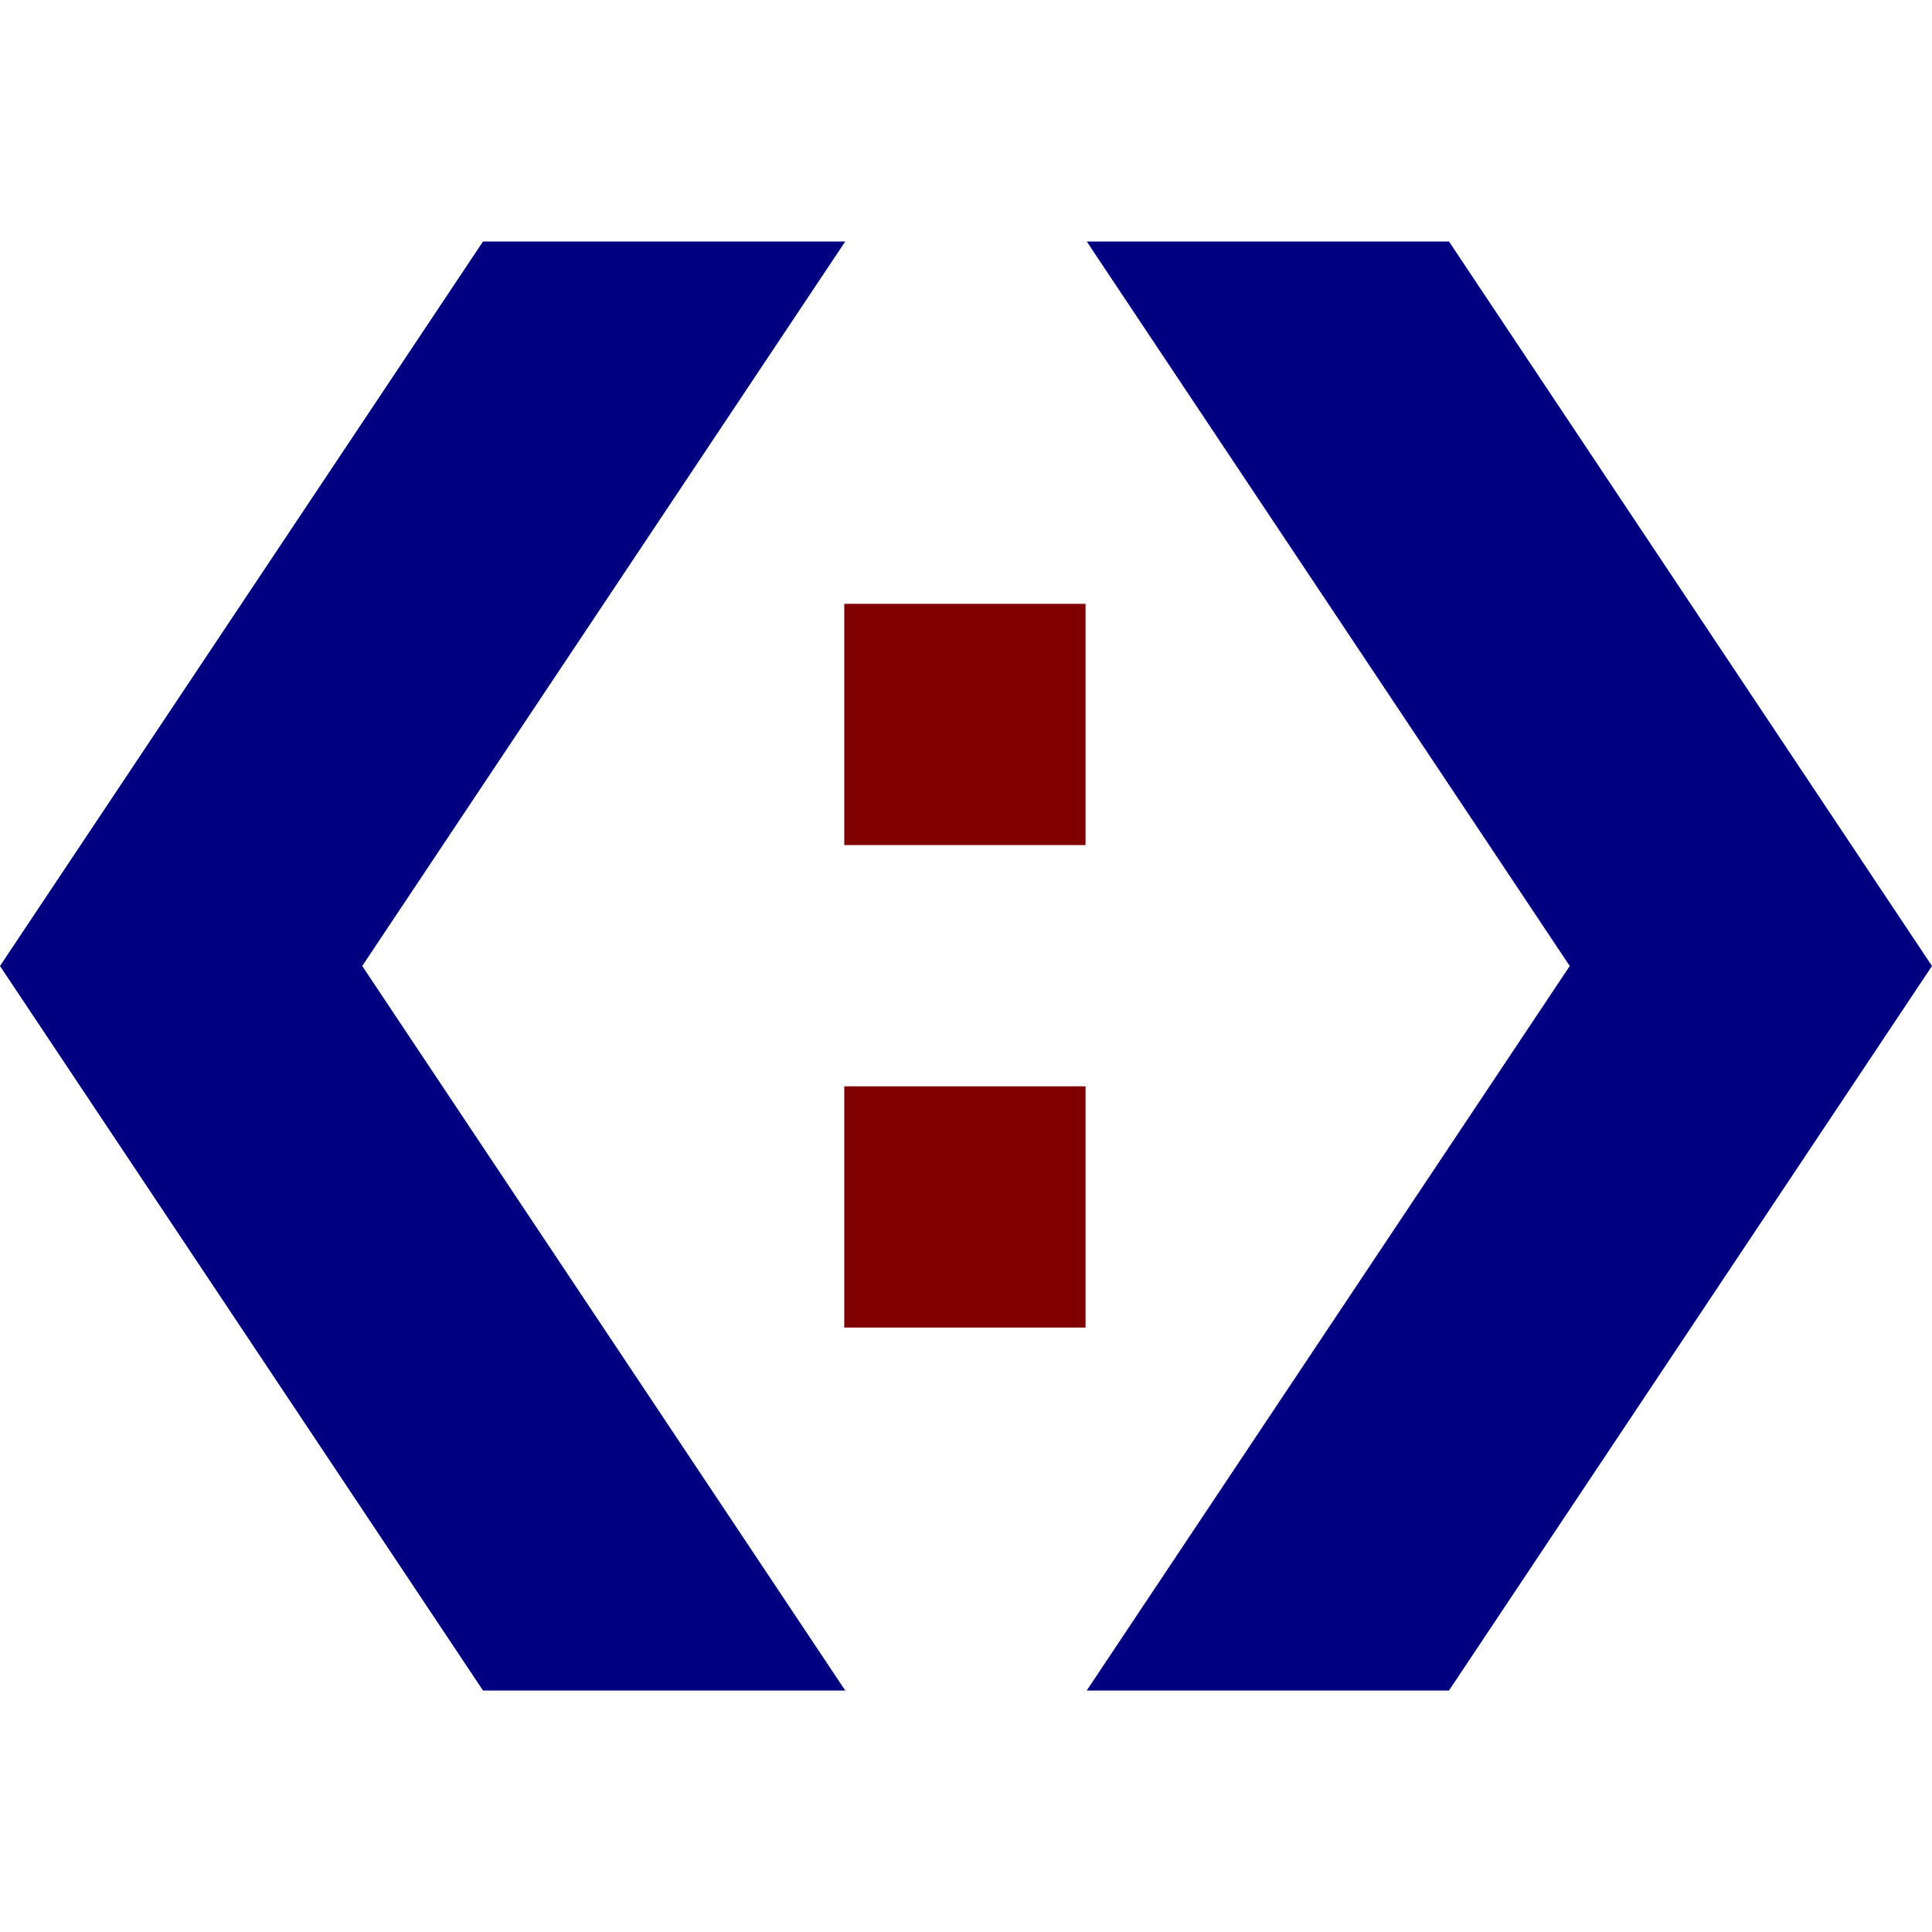 <?xml version="1.0" encoding="UTF-8" standalone="no"?>
<!-- Created with Inkscape (http://www.inkscape.org/) -->

<svg
   xmlns:dc="http://purl.org/dc/elements/1.1/"
   xmlns:cc="http://creativecommons.org/ns#"
   xmlns:rdf="http://www.w3.org/1999/02/22-rdf-syntax-ns#"
   xmlns:svg="http://www.w3.org/2000/svg"
   xmlns="http://www.w3.org/2000/svg"
   xmlns:sodipodi="http://sodipodi.sourceforge.net/DTD/sodipodi-0.dtd"
   xmlns:inkscape="http://www.inkscape.org/namespaces/inkscape"
   width="56"
   height="56"
   id="svg3806"
   version="1.1"
   inkscape:version="0.48.2 r9819"
   sodipodi:docname="New document 4">
  <title
     id="title3900">Rapicorn</title>
  <defs
     id="defs3808" />
  <sodipodi:namedview
     id="base"
     pagecolor="#ffffff"
     bordercolor="#666666"
     borderopacity="1.0"
     inkscape:pageopacity="0.0"
     inkscape:pageshadow="2"
     inkscape:zoom="2.4748737"
     inkscape:cx="27.406823"
     inkscape:cy="6.8571429"
     inkscape:current-layer="layer1"
     showgrid="true"
     inkscape:grid-bbox="true"
     inkscape:document-units="px"
     inkscape:window-width="1366"
     inkscape:window-height="744"
     inkscape:window-x="0"
     inkscape:window-y="24"
     inkscape:window-maximized="1" />
  <g
     id="layer1"
     inkscape:label="Layer 1"
     inkscape:groupmode="layer"
     transform="translate(0,8)">
    <g
       id="g3874"
       transform="translate(0,-7)">
      <path
         sodipodi:nodetypes="ccccccc"
         inkscape:connector-curvature="0"
         style="fill:#000080;fill-opacity:1;fill-rule:nonzero;stroke:none"
         id="path12"
         d="M 24.5,48 10.5,27 24.5,6 14,6 0,27 14,48 z" />
      <g
         style="fill:#800000;fill-opacity:1"
         transform="matrix(0.125,0,0,0.125,-2.15,18.068)"
         id="g3016">
        <path
           sodipodi:nodetypes="ccccc"
           d="m 212.974,99.354 55.941,0 0,55.941 -55.941,0 z"
           id="path18"
           style="fill:#800000;fill-opacity:1;fill-rule:nonzero;stroke:none"
           inkscape:connector-curvature="0" />
        <path
           inkscape:connector-curvature="0"
           style="fill:#800000;fill-opacity:1;fill-rule:nonzero;stroke:none"
           id="path18-3"
           d="m 212.974,-12.528 55.941,0 0,55.941 -55.941,0 z"
           sodipodi:nodetypes="ccccc" />
      </g>
      <path
         sodipodi:nodetypes="ccccccc"
         inkscape:connector-curvature="0"
         style="fill:#000080;fill-opacity:1;fill-rule:nonzero;stroke:none"
         id="path12-3"
         d="M 31.5,48 45.5,27 31.5,6 42,6 56,27 42,48 z" />
    </g>
  </g>
</svg>
